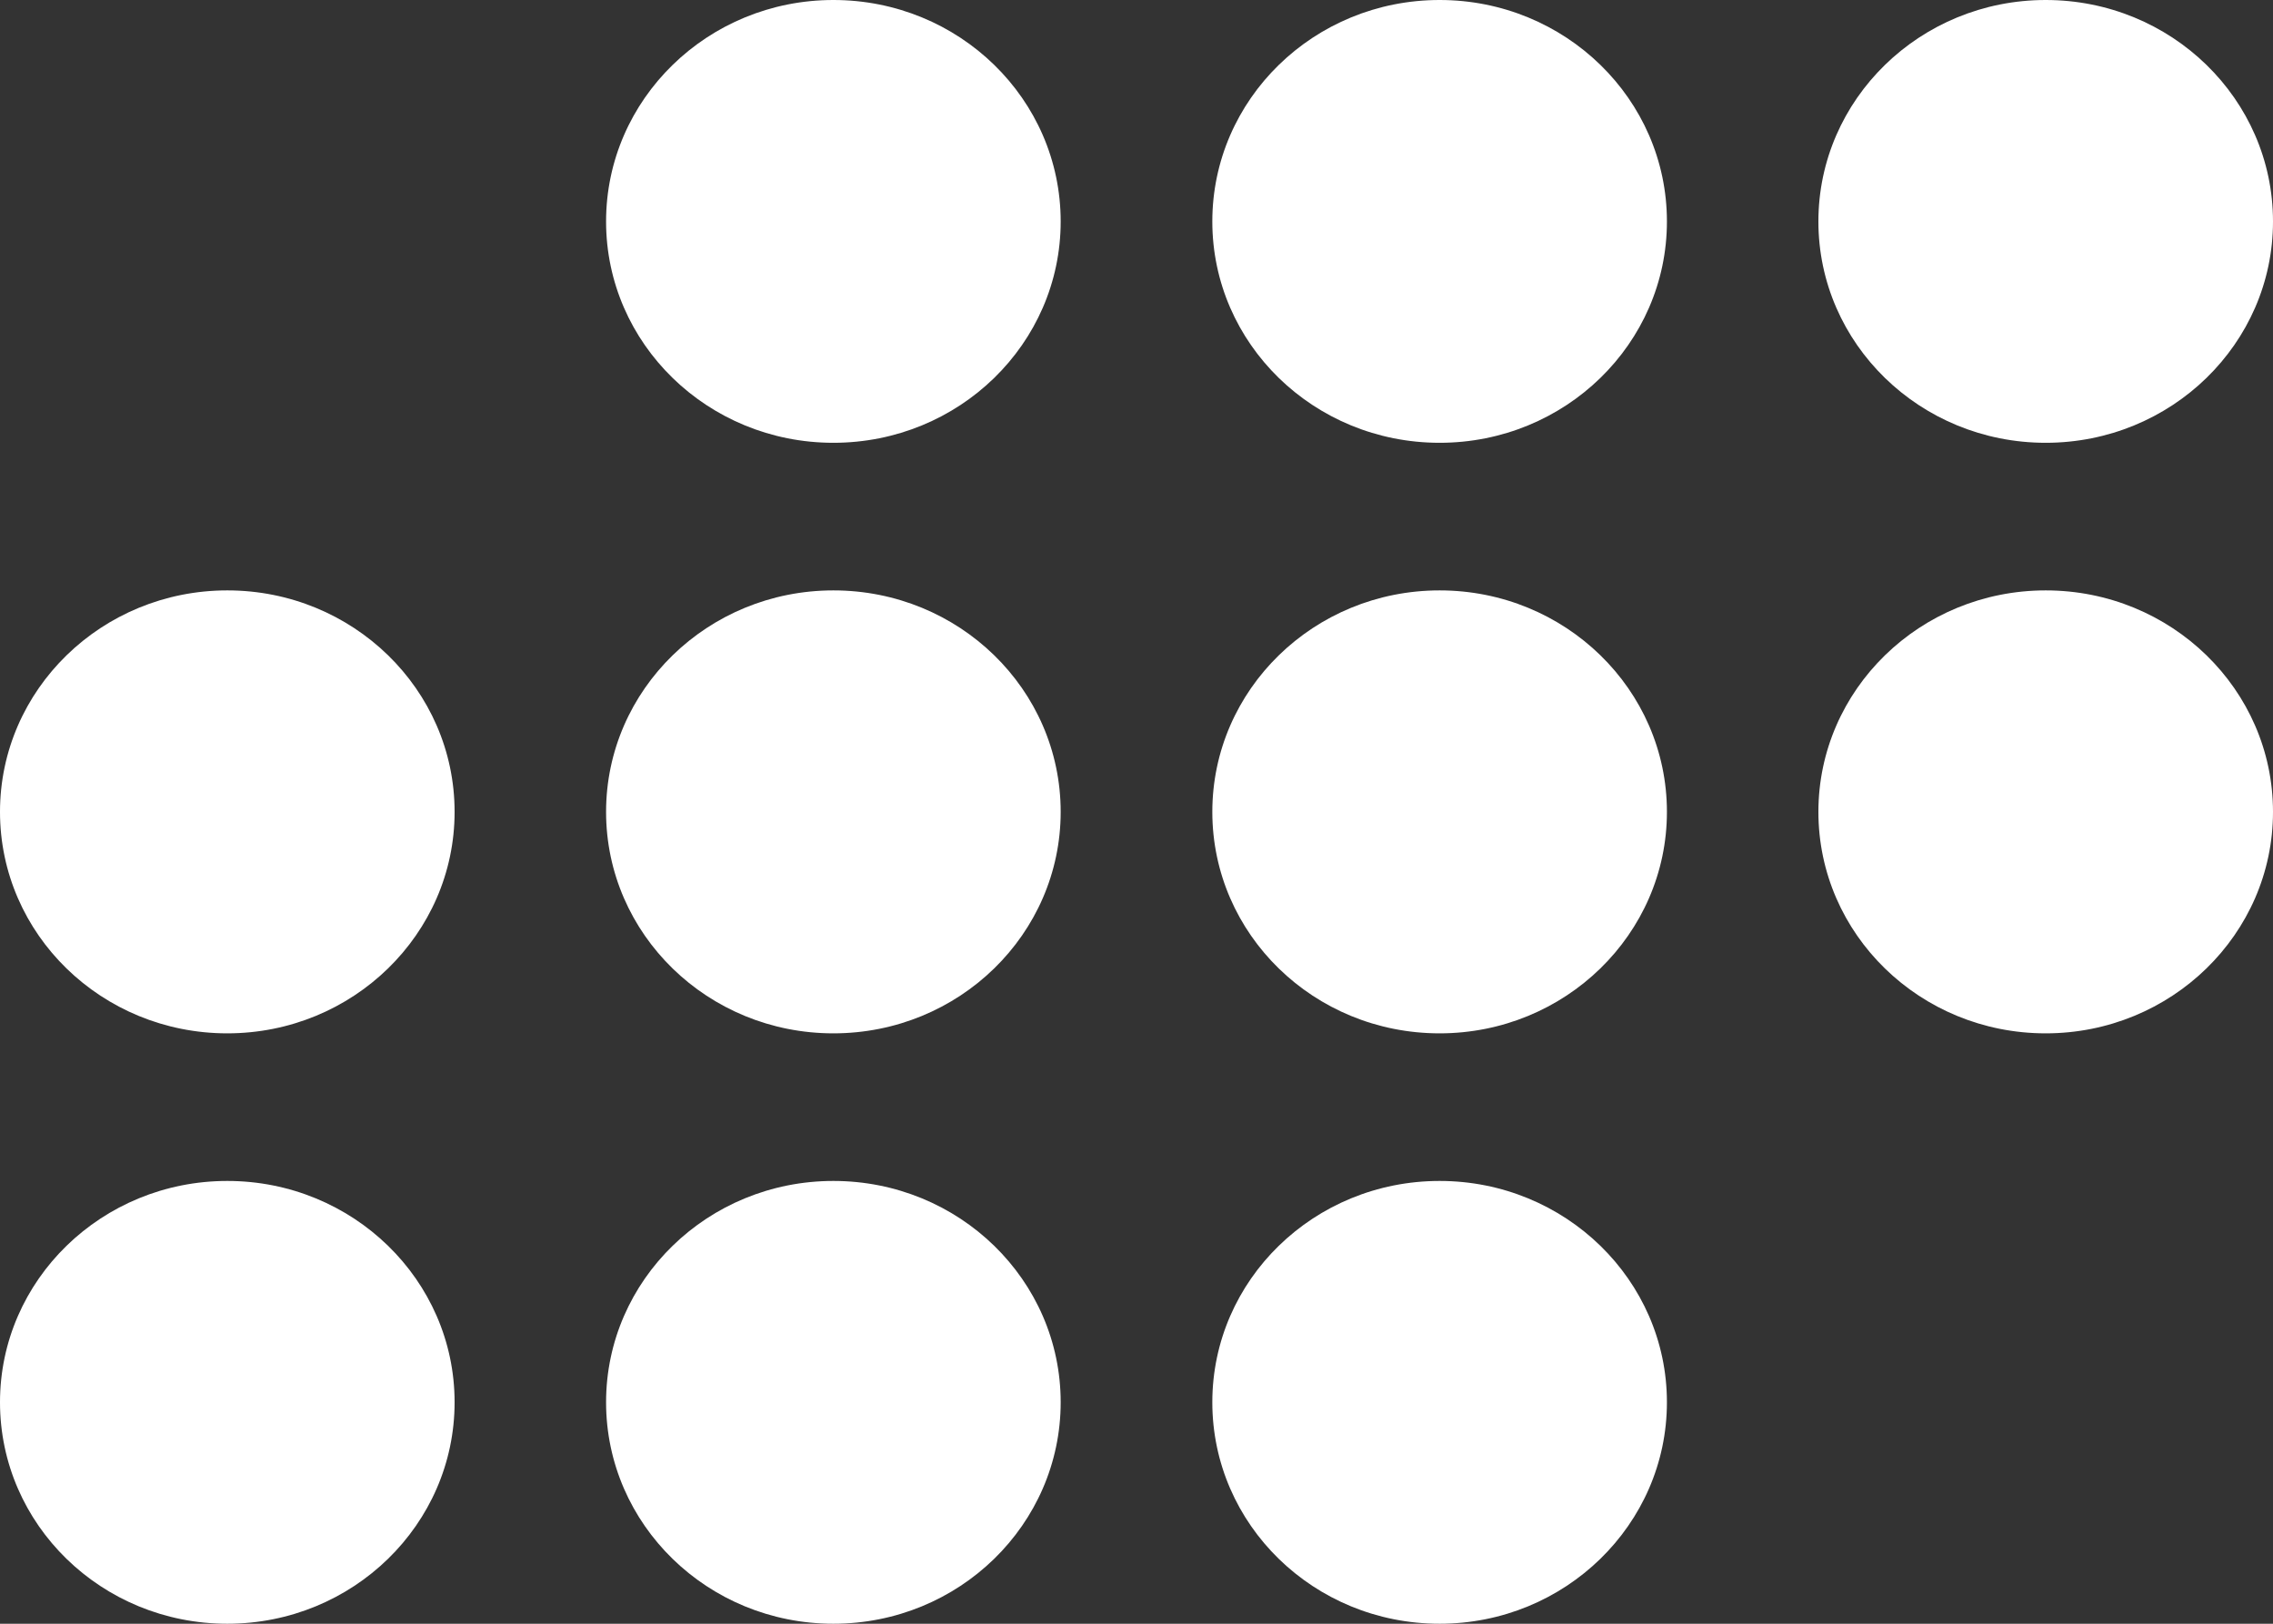 <svg width="14" height="10" xmlns="http://www.w3.org/2000/svg"><rect width="100%" height="100%" fill="#333333" stroke="none"/><g fill="none" fill-rule="evenodd"><g fill="#FFF"><g><path d="M5.133 2.727c-.773 0-1.4-.61-1.4-1.363S4.36 0 5.133 0c.774 0 1.4.61 1.4 1.364 0 .753-.626 1.363-1.4 1.363zm3.734 0c-.774 0-1.4-.61-1.4-1.363S8.093 0 8.867 0c.773 0 1.4.61 1.4 1.364 0 .753-.627 1.363-1.4 1.363zm3.733 0c-.773 0-1.4-.61-1.4-1.363S11.827 0 12.6 0c.773 0 1.4.61 1.4 1.364 0 .753-.627 1.363-1.4 1.363zM8.867 6.364c-.774 0-1.4-.61-1.4-1.364 0-.753.626-1.364 1.4-1.364.773 0 1.4.61 1.4 1.364 0 .753-.627 1.364-1.4 1.364zm3.733 0c-.773 0-1.4-.61-1.4-1.364 0-.753.627-1.364 1.4-1.364.773 0 1.4.61 1.4 1.364 0 .753-.627 1.364-1.4 1.364zm-7.467 0c-.773 0-1.4-.61-1.4-1.364 0-.753.627-1.364 1.4-1.364.774 0 1.4.61 1.4 1.364 0 .753-.626 1.364-1.4 1.364zm-3.733 0C.627 6.364 0 5.754 0 5c0-.753.627-1.364 1.4-1.364.773 0 1.4.61 1.4 1.364 0 .753-.627 1.364-1.4 1.364zM5.133 10c-.773 0-1.4-.61-1.4-1.364 0-.753.627-1.363 1.4-1.363.774 0 1.4.61 1.4 1.363S5.907 10 5.133 10zm3.734 0c-.774 0-1.4-.61-1.4-1.364 0-.753.626-1.363 1.4-1.363.773 0 1.4.61 1.4 1.363S9.64 10 8.867 10zM1.4 10C.627 10 0 9.39 0 8.636c0-.753.627-1.363 1.4-1.363.773 0 1.4.61 1.4 1.363S2.173 10 1.4 10z"/></g></g></g></svg>